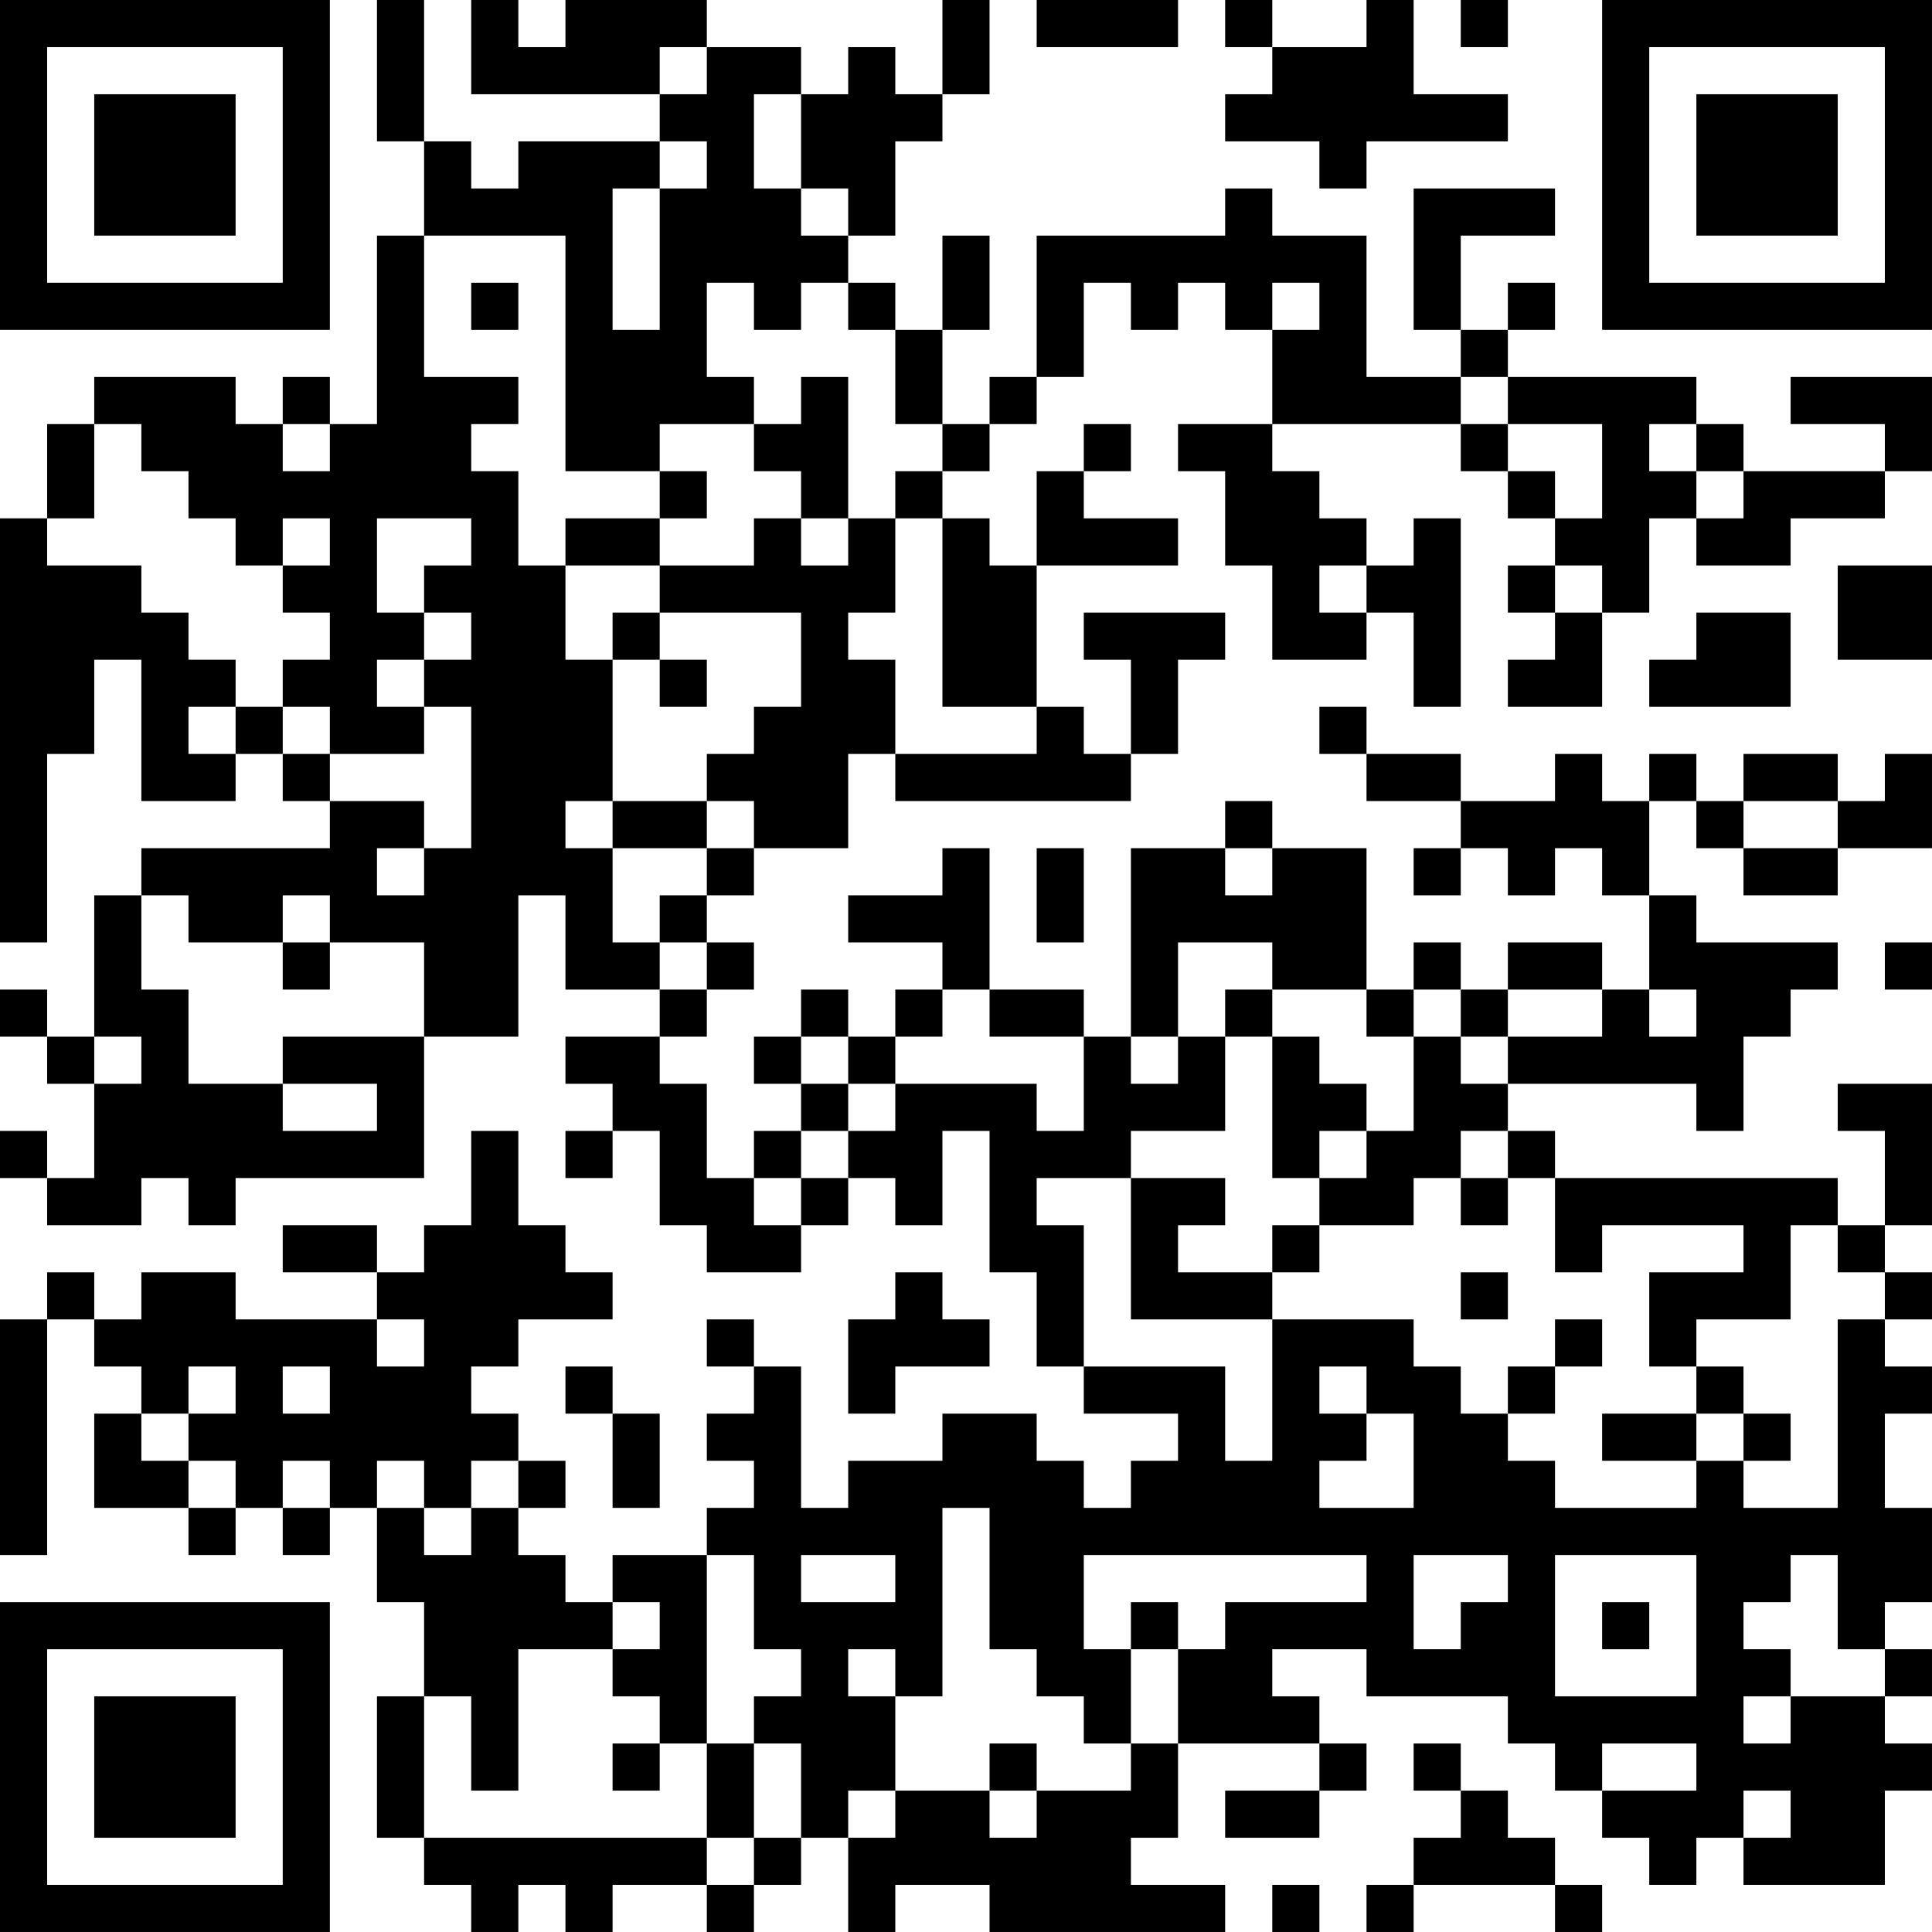 <?xml version="1.0" encoding="UTF-8"?>
<svg xmlns="http://www.w3.org/2000/svg" version="1.1" width="200" height="200" viewBox="0 0 200 200"><rect x="0" y="0" width="200" height="200" fill="#ffffff"/><g transform="scale(4.878)"><g transform="translate(0,0)"><path fill-rule="evenodd" d="M8 0L8 3L9 3L9 5L8 5L8 9L7 9L7 8L6 8L6 9L5 9L5 8L2 8L2 9L1 9L1 11L0 11L0 20L1 20L1 16L2 16L2 14L3 14L3 17L5 17L5 16L6 16L6 17L7 17L7 18L3 18L3 19L2 19L2 22L1 22L1 21L0 21L0 22L1 22L1 23L2 23L2 25L1 25L1 24L0 24L0 25L1 25L1 26L3 26L3 25L4 25L4 26L5 26L5 25L9 25L9 22L11 22L11 19L12 19L12 21L14 21L14 22L12 22L12 23L13 23L13 24L12 24L12 25L13 25L13 24L14 24L14 26L15 26L15 27L17 27L17 26L18 26L18 25L19 25L19 26L20 26L20 24L21 24L21 27L22 27L22 29L23 29L23 30L25 30L25 31L24 31L24 32L23 32L23 31L22 31L22 30L20 30L20 31L18 31L18 32L17 32L17 29L16 29L16 28L15 28L15 29L16 29L16 30L15 30L15 31L16 31L16 32L15 32L15 33L13 33L13 34L12 34L12 33L11 33L11 32L12 32L12 31L11 31L11 30L10 30L10 29L11 29L11 28L13 28L13 27L12 27L12 26L11 26L11 24L10 24L10 26L9 26L9 27L8 27L8 26L6 26L6 27L8 27L8 28L5 28L5 27L3 27L3 28L2 28L2 27L1 27L1 28L0 28L0 33L1 33L1 28L2 28L2 29L3 29L3 30L2 30L2 32L4 32L4 33L5 33L5 32L6 32L6 33L7 33L7 32L8 32L8 34L9 34L9 36L8 36L8 39L9 39L9 40L10 40L10 41L11 41L11 40L12 40L12 41L13 41L13 40L15 40L15 41L16 41L16 40L17 40L17 39L18 39L18 41L19 41L19 40L21 40L21 41L26 41L26 40L24 40L24 39L25 39L25 37L28 37L28 38L26 38L26 39L28 39L28 38L29 38L29 37L28 37L28 36L27 36L27 35L29 35L29 36L32 36L32 37L33 37L33 38L34 38L34 39L35 39L35 40L36 40L36 39L37 39L37 40L40 40L40 38L41 38L41 37L40 37L40 36L41 36L41 35L40 35L40 34L41 34L41 32L40 32L40 30L41 30L41 29L40 29L40 28L41 28L41 27L40 27L40 26L41 26L41 23L39 23L39 24L40 24L40 26L39 26L39 25L33 25L33 24L32 24L32 23L36 23L36 24L37 24L37 22L38 22L38 21L39 21L39 20L36 20L36 19L35 19L35 17L36 17L36 18L37 18L37 19L39 19L39 18L41 18L41 16L40 16L40 17L39 17L39 16L37 16L37 17L36 17L36 16L35 16L35 17L34 17L34 16L33 16L33 17L31 17L31 16L29 16L29 15L28 15L28 16L29 16L29 17L31 17L31 18L30 18L30 19L31 19L31 18L32 18L32 19L33 19L33 18L34 18L34 19L35 19L35 21L34 21L34 20L32 20L32 21L31 21L31 20L30 20L30 21L29 21L29 18L27 18L27 17L26 17L26 18L24 18L24 22L23 22L23 21L21 21L21 18L20 18L20 19L18 19L18 20L20 20L20 21L19 21L19 22L18 22L18 21L17 21L17 22L16 22L16 23L17 23L17 24L16 24L16 25L15 25L15 23L14 23L14 22L15 22L15 21L16 21L16 20L15 20L15 19L16 19L16 18L18 18L18 16L19 16L19 17L24 17L24 16L25 16L25 14L26 14L26 13L23 13L23 14L24 14L24 16L23 16L23 15L22 15L22 12L25 12L25 11L23 11L23 10L24 10L24 9L23 9L23 10L22 10L22 12L21 12L21 11L20 11L20 10L21 10L21 9L22 9L22 8L23 8L23 6L24 6L24 7L25 7L25 6L26 6L26 7L27 7L27 9L25 9L25 10L26 10L26 12L27 12L27 14L29 14L29 13L30 13L30 15L31 15L31 11L30 11L30 12L29 12L29 11L28 11L28 10L27 10L27 9L31 9L31 10L32 10L32 11L33 11L33 12L32 12L32 13L33 13L33 14L32 14L32 15L34 15L34 13L35 13L35 11L36 11L36 12L38 12L38 11L40 11L40 10L41 10L41 8L38 8L38 9L40 9L40 10L37 10L37 9L36 9L36 8L32 8L32 7L33 7L33 6L32 6L32 7L31 7L31 5L33 5L33 4L30 4L30 7L31 7L31 8L29 8L29 5L27 5L27 4L26 4L26 5L22 5L22 8L21 8L21 9L20 9L20 7L21 7L21 5L20 5L20 7L19 7L19 6L18 6L18 5L19 5L19 3L20 3L20 2L21 2L21 0L20 0L20 2L19 2L19 1L18 1L18 2L17 2L17 1L15 1L15 0L12 0L12 1L11 1L11 0L10 0L10 2L14 2L14 3L11 3L11 4L10 4L10 3L9 3L9 0ZM22 0L22 1L25 1L25 0ZM26 0L26 1L27 1L27 2L26 2L26 3L28 3L28 4L29 4L29 3L32 3L32 2L30 2L30 0L29 0L29 1L27 1L27 0ZM31 0L31 1L32 1L32 0ZM14 1L14 2L15 2L15 1ZM16 2L16 4L17 4L17 5L18 5L18 4L17 4L17 2ZM14 3L14 4L13 4L13 7L14 7L14 4L15 4L15 3ZM9 5L9 8L11 8L11 9L10 9L10 10L11 10L11 12L12 12L12 14L13 14L13 17L12 17L12 18L13 18L13 20L14 20L14 21L15 21L15 20L14 20L14 19L15 19L15 18L16 18L16 17L15 17L15 16L16 16L16 15L17 15L17 13L14 13L14 12L16 12L16 11L17 11L17 12L18 12L18 11L19 11L19 13L18 13L18 14L19 14L19 16L22 16L22 15L20 15L20 11L19 11L19 10L20 10L20 9L19 9L19 7L18 7L18 6L17 6L17 7L16 7L16 6L15 6L15 8L16 8L16 9L14 9L14 10L12 10L12 5ZM10 6L10 7L11 7L11 6ZM27 6L27 7L28 7L28 6ZM17 8L17 9L16 9L16 10L17 10L17 11L18 11L18 8ZM31 8L31 9L32 9L32 10L33 10L33 11L34 11L34 9L32 9L32 8ZM2 9L2 11L1 11L1 12L3 12L3 13L4 13L4 14L5 14L5 15L4 15L4 16L5 16L5 15L6 15L6 16L7 16L7 17L9 17L9 18L8 18L8 19L9 19L9 18L10 18L10 15L9 15L9 14L10 14L10 13L9 13L9 12L10 12L10 11L8 11L8 13L9 13L9 14L8 14L8 15L9 15L9 16L7 16L7 15L6 15L6 14L7 14L7 13L6 13L6 12L7 12L7 11L6 11L6 12L5 12L5 11L4 11L4 10L3 10L3 9ZM6 9L6 10L7 10L7 9ZM35 9L35 10L36 10L36 11L37 11L37 10L36 10L36 9ZM14 10L14 11L12 11L12 12L14 12L14 11L15 11L15 10ZM28 12L28 13L29 13L29 12ZM33 12L33 13L34 13L34 12ZM39 12L39 14L41 14L41 12ZM13 13L13 14L14 14L14 15L15 15L15 14L14 14L14 13ZM36 13L36 14L35 14L35 15L38 15L38 13ZM13 17L13 18L15 18L15 17ZM37 17L37 18L39 18L39 17ZM22 18L22 20L23 20L23 18ZM26 18L26 19L27 19L27 18ZM3 19L3 21L4 21L4 23L6 23L6 24L8 24L8 23L6 23L6 22L9 22L9 20L7 20L7 19L6 19L6 20L4 20L4 19ZM6 20L6 21L7 21L7 20ZM25 20L25 22L24 22L24 23L25 23L25 22L26 22L26 24L24 24L24 25L22 25L22 26L23 26L23 29L26 29L26 31L27 31L27 28L30 28L30 29L31 29L31 30L32 30L32 31L33 31L33 32L36 32L36 31L37 31L37 32L39 32L39 28L40 28L40 27L39 27L39 26L38 26L38 28L36 28L36 29L35 29L35 27L37 27L37 26L34 26L34 27L33 27L33 25L32 25L32 24L31 24L31 25L30 25L30 26L28 26L28 25L29 25L29 24L30 24L30 22L31 22L31 23L32 23L32 22L34 22L34 21L32 21L32 22L31 22L31 21L30 21L30 22L29 22L29 21L27 21L27 20ZM40 20L40 21L41 21L41 20ZM20 21L20 22L19 22L19 23L18 23L18 22L17 22L17 23L18 23L18 24L17 24L17 25L16 25L16 26L17 26L17 25L18 25L18 24L19 24L19 23L22 23L22 24L23 24L23 22L21 22L21 21ZM26 21L26 22L27 22L27 25L28 25L28 24L29 24L29 23L28 23L28 22L27 22L27 21ZM35 21L35 22L36 22L36 21ZM2 22L2 23L3 23L3 22ZM24 25L24 28L27 28L27 27L28 27L28 26L27 26L27 27L25 27L25 26L26 26L26 25ZM31 25L31 26L32 26L32 25ZM19 27L19 28L18 28L18 30L19 30L19 29L21 29L21 28L20 28L20 27ZM31 27L31 28L32 28L32 27ZM8 28L8 29L9 29L9 28ZM33 28L33 29L32 29L32 30L33 30L33 29L34 29L34 28ZM4 29L4 30L3 30L3 31L4 31L4 32L5 32L5 31L4 31L4 30L5 30L5 29ZM6 29L6 30L7 30L7 29ZM12 29L12 30L13 30L13 32L14 32L14 30L13 30L13 29ZM28 29L28 30L29 30L29 31L28 31L28 32L30 32L30 30L29 30L29 29ZM36 29L36 30L34 30L34 31L36 31L36 30L37 30L37 31L38 31L38 30L37 30L37 29ZM6 31L6 32L7 32L7 31ZM8 31L8 32L9 32L9 33L10 33L10 32L11 32L11 31L10 31L10 32L9 32L9 31ZM20 32L20 36L19 36L19 35L18 35L18 36L19 36L19 38L18 38L18 39L19 39L19 38L21 38L21 39L22 39L22 38L24 38L24 37L25 37L25 35L26 35L26 34L29 34L29 33L23 33L23 35L24 35L24 37L23 37L23 36L22 36L22 35L21 35L21 32ZM15 33L15 37L14 37L14 36L13 36L13 35L14 35L14 34L13 34L13 35L11 35L11 38L10 38L10 36L9 36L9 39L15 39L15 40L16 40L16 39L17 39L17 37L16 37L16 36L17 36L17 35L16 35L16 33ZM17 33L17 34L19 34L19 33ZM30 33L30 35L31 35L31 34L32 34L32 33ZM33 33L33 36L36 36L36 33ZM38 33L38 34L37 34L37 35L38 35L38 36L37 36L37 37L38 37L38 36L40 36L40 35L39 35L39 33ZM24 34L24 35L25 35L25 34ZM34 34L34 35L35 35L35 34ZM13 37L13 38L14 38L14 37ZM15 37L15 39L16 39L16 37ZM21 37L21 38L22 38L22 37ZM30 37L30 38L31 38L31 39L30 39L30 40L29 40L29 41L30 41L30 40L33 40L33 41L34 41L34 40L33 40L33 39L32 39L32 38L31 38L31 37ZM34 37L34 38L36 38L36 37ZM37 38L37 39L38 39L38 38ZM27 40L27 41L28 41L28 40ZM0 0L0 7L7 7L7 0ZM1 1L1 6L6 6L6 1ZM2 2L2 5L5 5L5 2ZM34 0L34 7L41 7L41 0ZM35 1L35 6L40 6L40 1ZM36 2L36 5L39 5L39 2ZM0 34L0 41L7 41L7 34ZM1 35L1 40L6 40L6 35ZM2 36L2 39L5 39L5 36Z" fill="#000000"/></g></g></svg>
